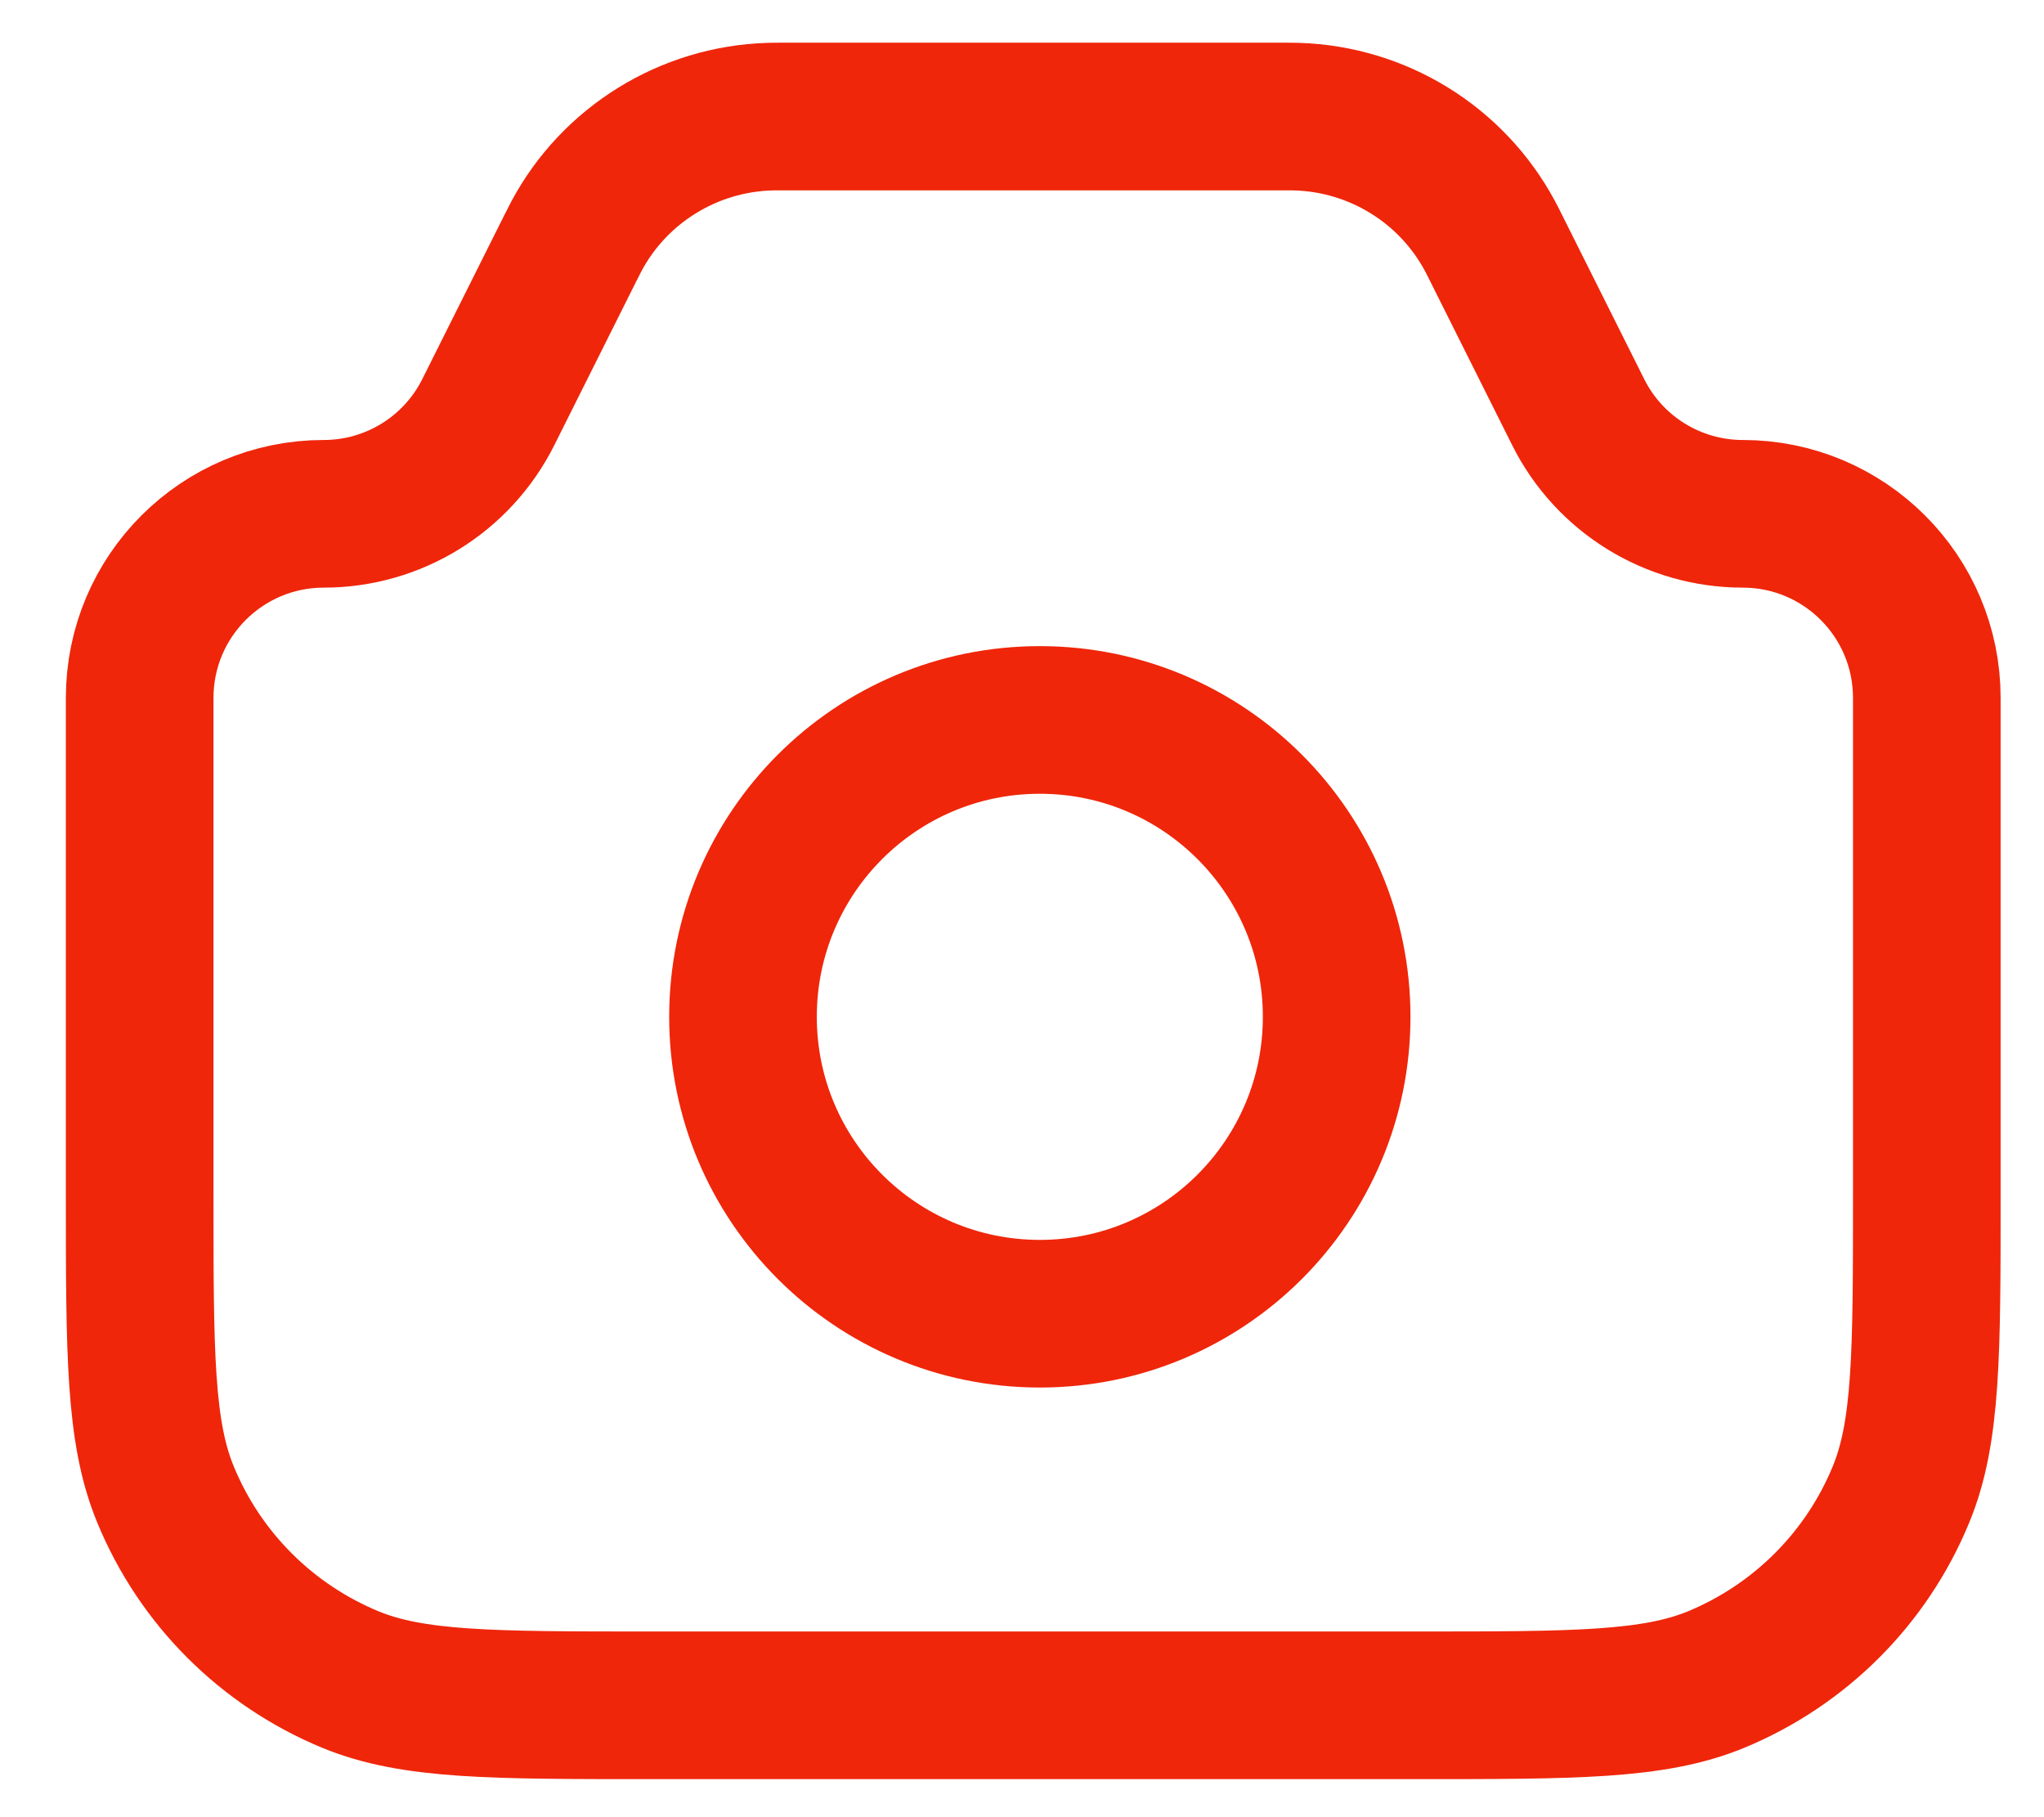 <svg width="18" height="16" viewBox="0 0 18 16" fill="none" xmlns="http://www.w3.org/2000/svg">
<path d="M1.23 6.145C1.23 5.249 1.956 4.524 2.851 4.524V4.524C3.465 4.524 4.027 4.177 4.301 3.627L5.019 2.192C5.048 2.134 5.063 2.105 5.077 2.078C5.415 1.449 6.064 1.049 6.778 1.027C6.808 1.026 6.84 1.026 6.905 1.026H11.293C11.358 1.026 11.39 1.026 11.42 1.027C12.134 1.049 12.783 1.449 13.121 2.078C13.136 2.105 13.15 2.134 13.179 2.192L13.897 3.627C14.171 4.177 14.733 4.524 15.347 4.524V4.524C16.242 4.524 16.968 5.249 16.968 6.145V10.519C16.968 11.913 16.968 12.61 16.74 13.16C16.436 13.898 15.85 14.483 15.113 14.788C14.563 15.015 13.866 15.015 12.471 15.015H5.727C4.332 15.015 3.635 15.015 3.085 14.788C2.348 14.483 1.762 13.898 1.458 13.16C1.23 12.61 1.23 11.913 1.23 10.519V6.145Z" stroke="#EF260A" stroke-width="1.3"/>
<circle cx="9.157" cy="8.953" r="2.614" stroke="#EF260A" stroke-width="1.3"/>
</svg>
